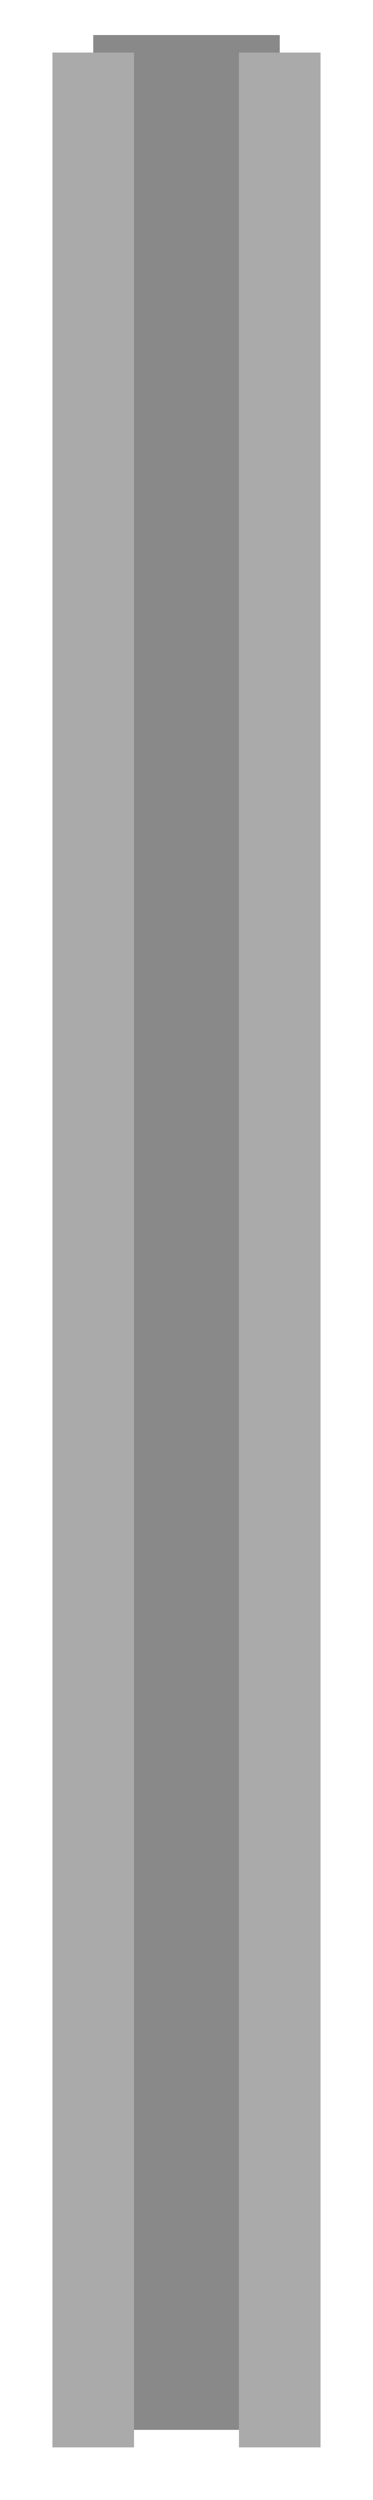 <svg xmlns="http://www.w3.org/2000/svg" xmlns:xlink="http://www.w3.org/1999/xlink" width="64" height="428" viewBox="0 0 64 428"><defs><filter id="a" x="0" y="0" width="32" height="428" filterUnits="userSpaceOnUse"><feOffset dy="3" input="SourceAlpha"/><feGaussianBlur stdDeviation="3" result="b"/><feFlood flood-opacity="0.161"/><feComposite operator="in" in2="b"/><feComposite in="SourceGraphic"/></filter><filter id="c" x="32" y="0" width="32" height="428" filterUnits="userSpaceOnUse"><feOffset dy="3" input="SourceAlpha"/><feGaussianBlur stdDeviation="3" result="d"/><feFlood flood-opacity="0.161"/><feComposite operator="in" in2="d"/><feComposite in="SourceGraphic"/></filter></defs><g transform="translate(-531 -490)"><rect width="32" height="410" transform="translate(547 496)" fill="#898989"/><g transform="matrix(1, 0, 0, 1, 531, 490)" filter="url(#a)"><rect width="14" height="410" transform="translate(9 6)" fill="#aaa"/></g><g transform="matrix(1, 0, 0, 1, 531, 490)" filter="url(#c)"><rect width="14" height="410" transform="translate(41 6)" fill="#aaa"/></g></g></svg>